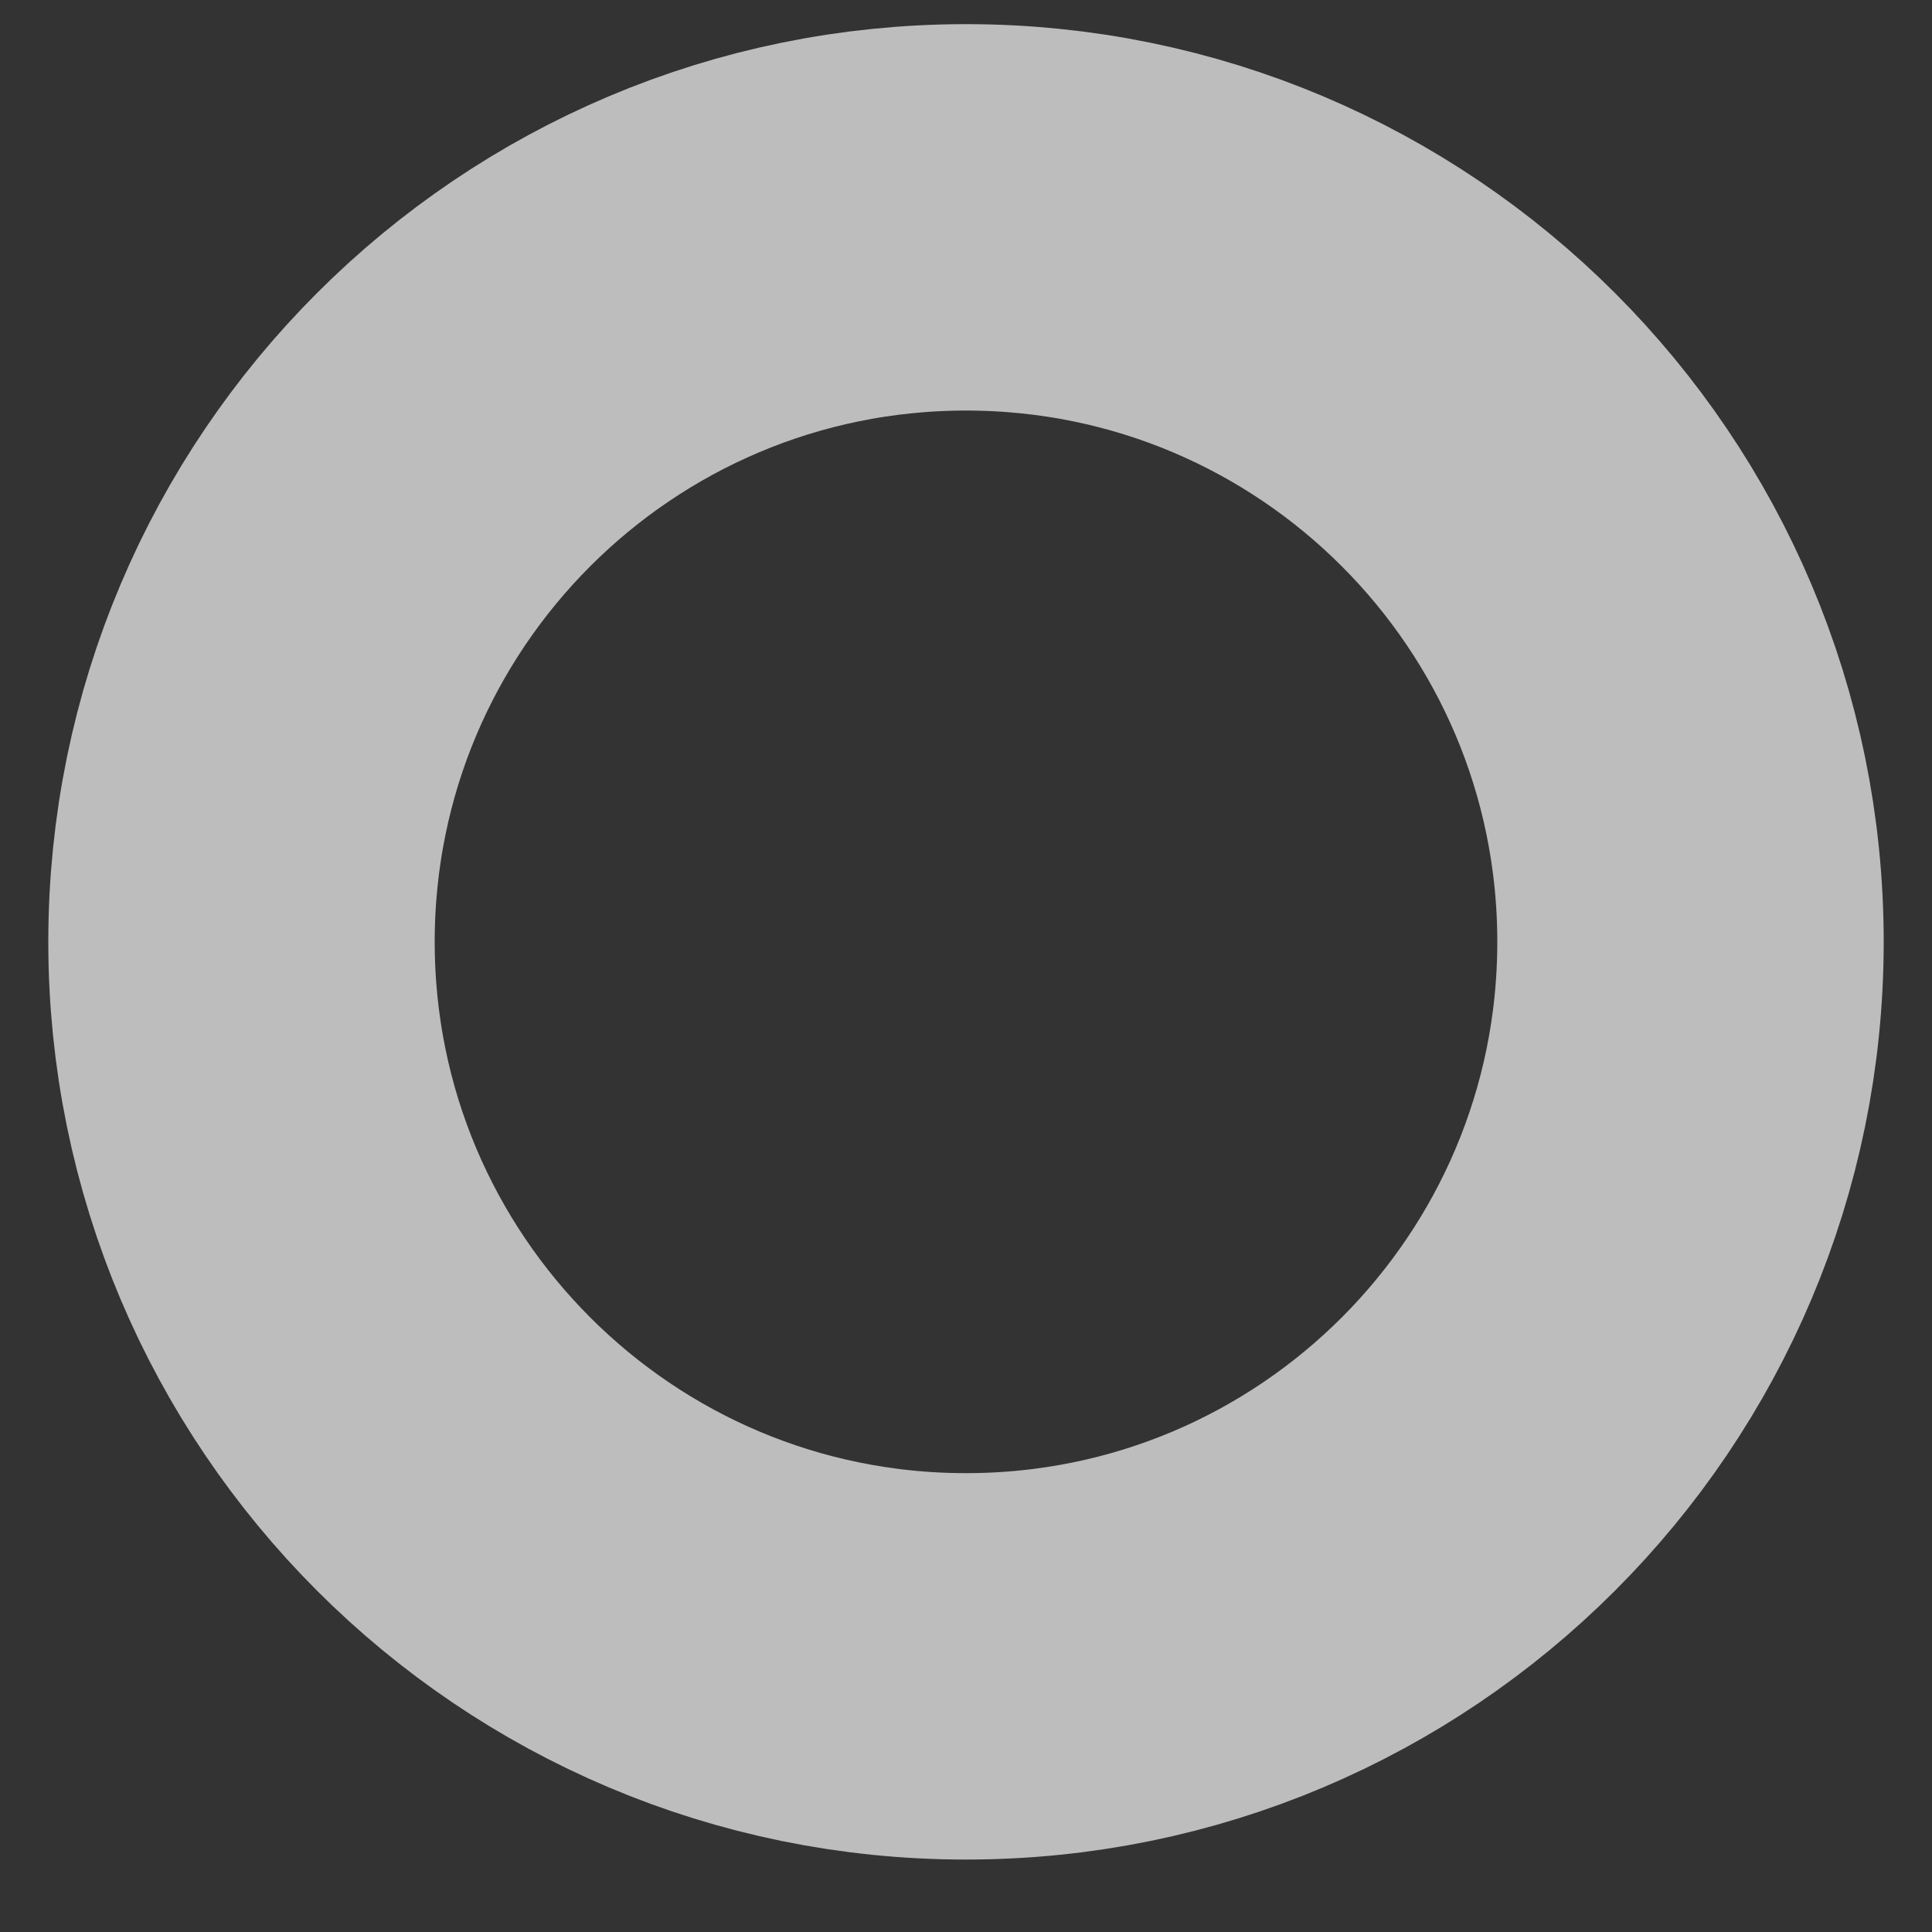 <?xml version="1.0" encoding="UTF-8" standalone="no"?><svg width='10' height='10' viewBox='0 0 10 10' fill='none' xmlns='http://www.w3.org/2000/svg'>
<rect x="0" y="0" width="10" height="10" fill="#333333" stroke="none"/>
<path d='M5 8.625C7.071 8.625 8.75 6.946 8.75 4.875C8.75 2.804 7.071 1.125 5 1.125C2.929 1.125 1.25 2.804 1.25 4.875C1.25 6.946 2.929 8.625 5 8.625Z' stroke='#F8F8F8' stroke-opacity='0.7' stroke-width='2' stroke-miterlimit='10' stroke-linejoin='round'/>
</svg>
